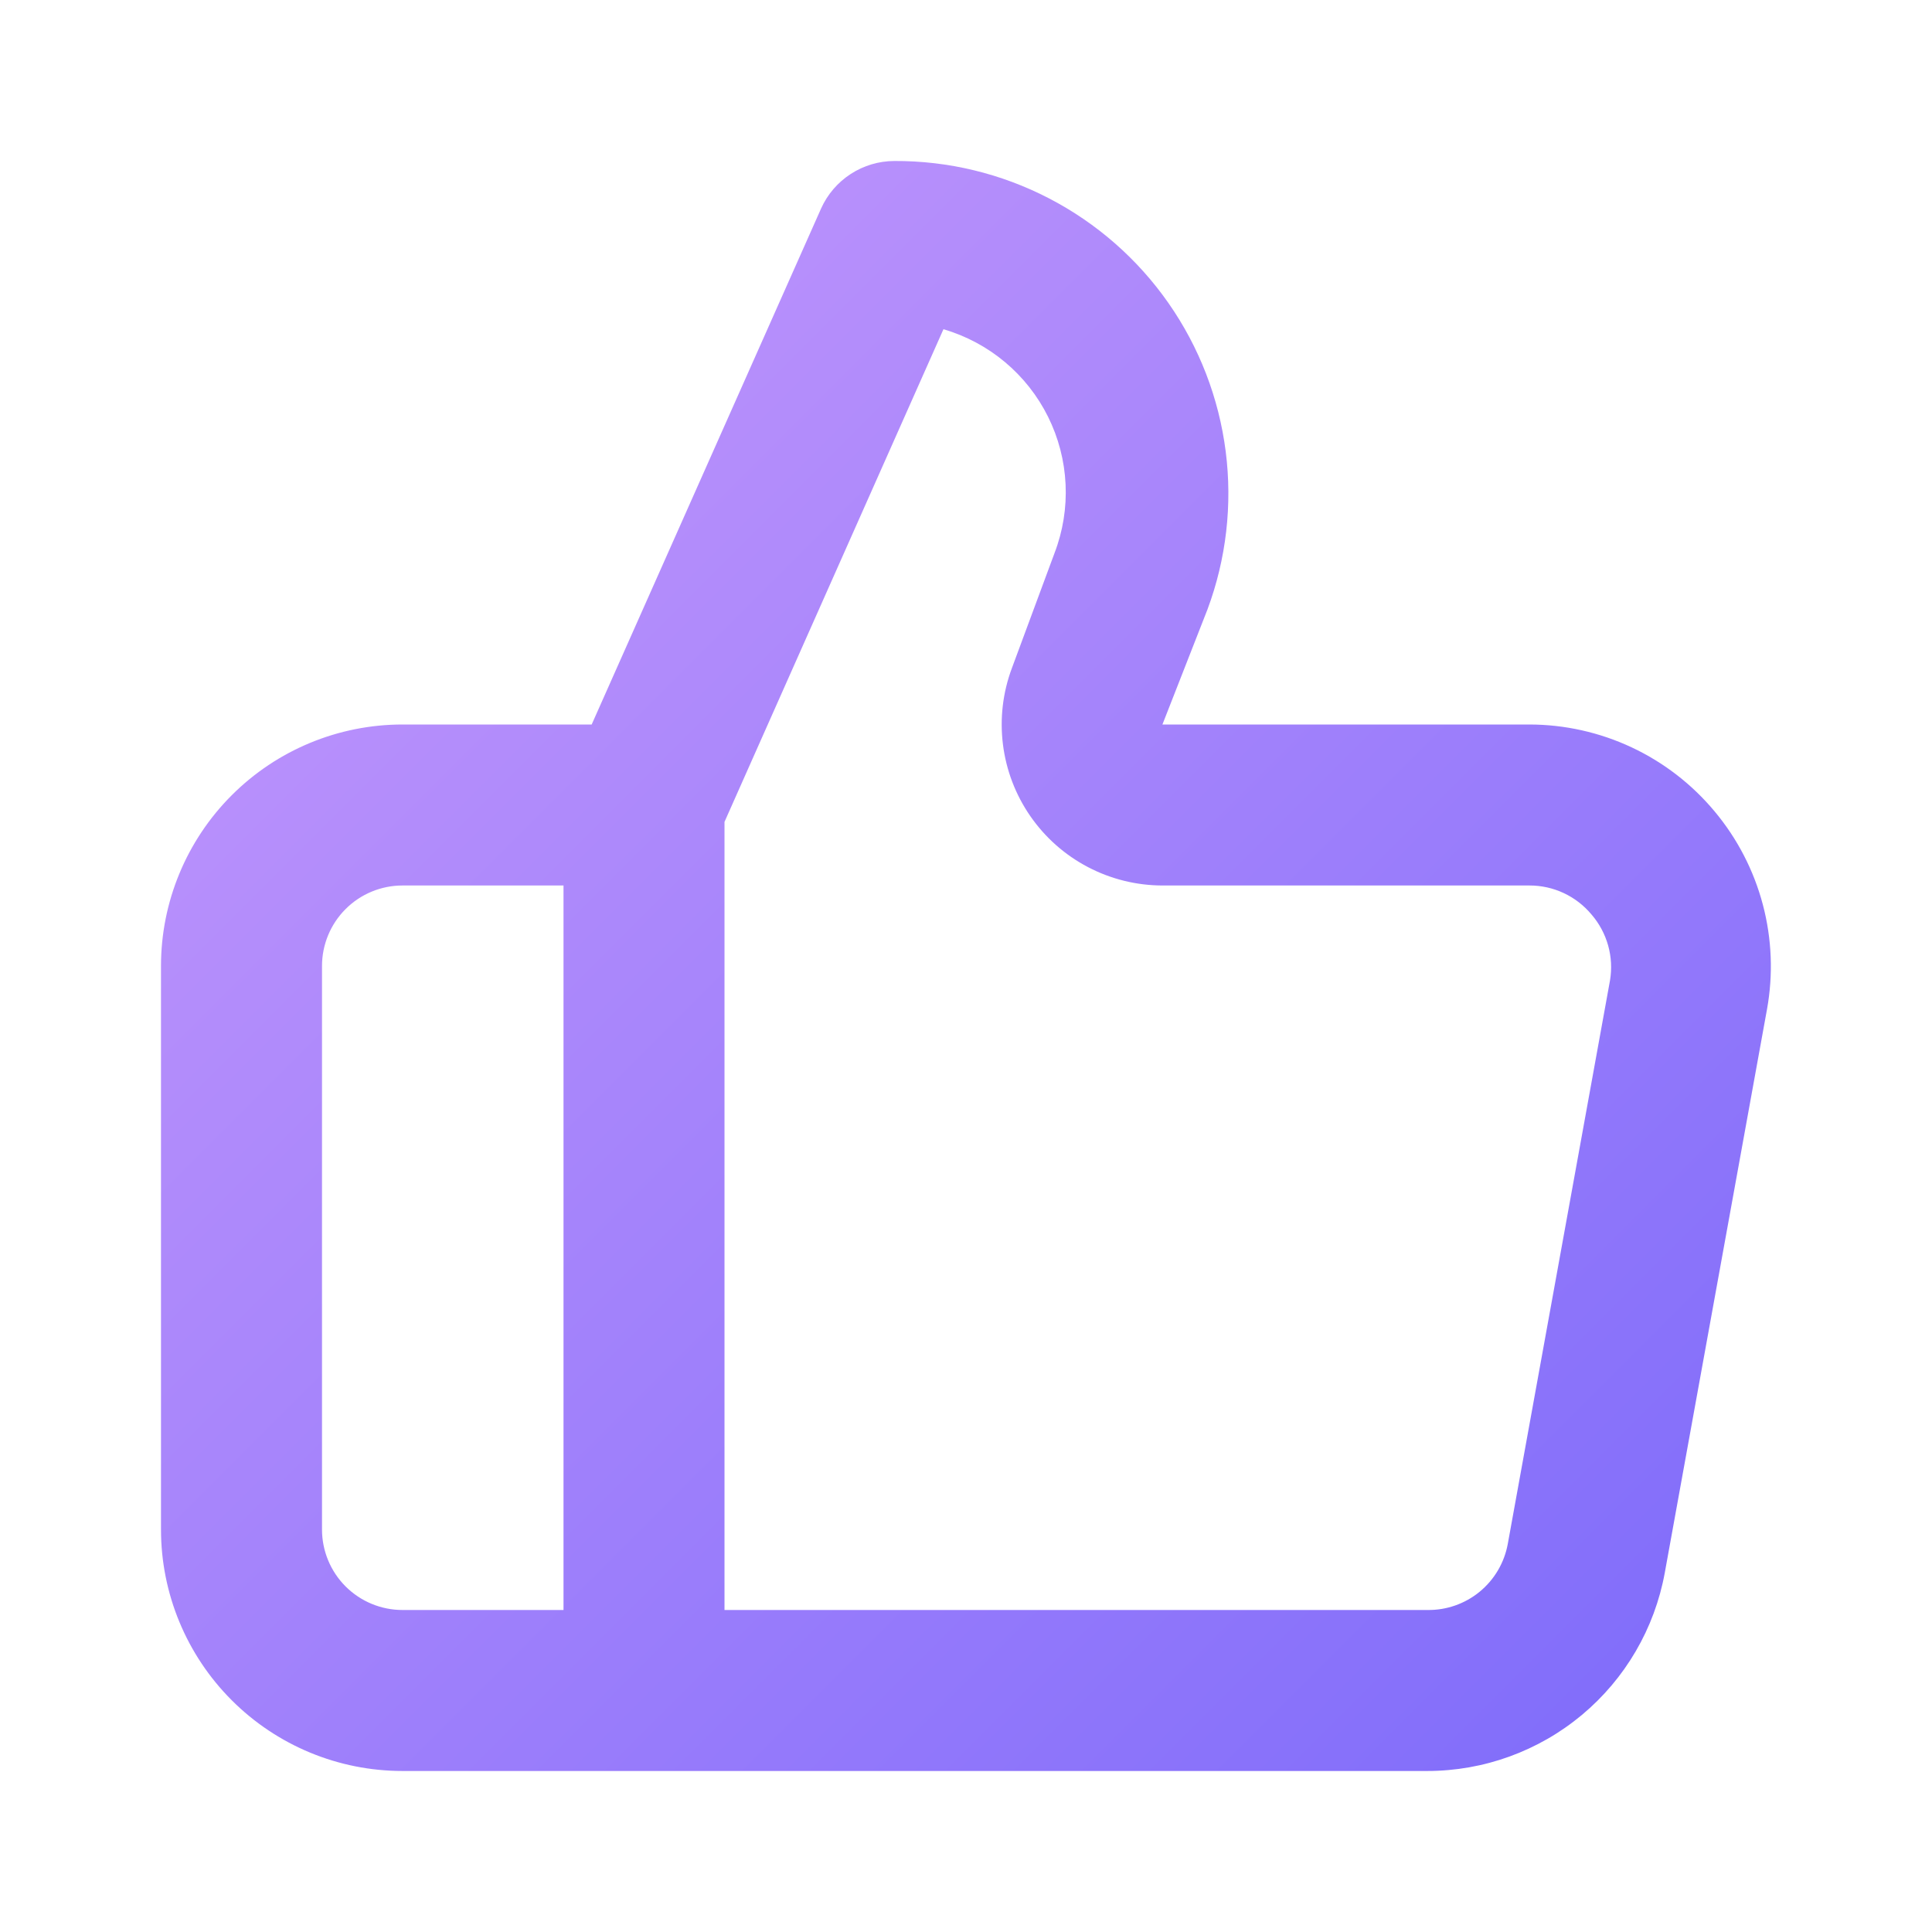<svg xmlns="http://www.w3.org/2000/svg" width="100" height="100" viewBox="0 0 100 100" fill="none">
  <defs>
    <linearGradient id="gradientFill" x1="0%" y1="0%" x2="100%" y2="100%">
      <stop offset="0%" stop-color="#C89AFC" />
      <stop offset="100%" stop-color="#7C6AFA" />
    </linearGradient>
  </defs>

  <path
    d="M88.75 42C87.579 40.594 86.114 39.463 84.458 38.685C82.802 37.908 80.996 37.503 79.167 37.5H60.167L62.5 31.541C63.471 28.933 63.794 26.127 63.442 23.366C63.09 20.605 62.074 17.97 60.48 15.688C58.886 13.406 56.763 11.545 54.291 10.264C51.82 8.983 49.075 8.32 46.292 8.333C45.49 8.335 44.706 8.568 44.034 9.004C43.361 9.44 42.829 10.06 42.5 10.791L30.625 37.5H20.833C17.518 37.5 14.339 38.817 11.995 41.161C9.65 43.505 8.333 46.685 8.333 50V79.166C8.333 82.482 9.65 85.661 11.995 88.005C14.339 90.35 17.518 91.666 20.833 91.666H73.875C76.799 91.666 79.63 90.639 81.876 88.767C84.122 86.894 85.64 84.293 86.167 81.416L91.458 52.25C91.786 50.447 91.713 48.595 91.245 46.824C90.777 45.052 89.925 43.406 88.75 42ZM29.167 83.333H20.833C19.728 83.333 18.668 82.894 17.887 82.113C17.106 81.331 16.667 80.272 16.667 79.166V50C16.667 48.895 17.106 47.835 17.887 47.054C18.668 46.272 19.728 45.833 20.833 45.833H29.167V83.333ZM83.333 50.75L78.042 79.916C77.864 80.887 77.348 81.763 76.585 82.389C75.822 83.015 74.862 83.349 73.875 83.333H37.5V42.541L48.833 17.041C50 17.382 51.083 17.96 52.015 18.74C52.947 19.52 53.707 20.484 54.248 21.573C54.788 22.661 55.097 23.85 55.154 25.064C55.212 26.277 55.018 27.49 54.583 28.625L52.375 34.583C51.904 35.843 51.746 37.197 51.912 38.531C52.078 39.865 52.565 41.139 53.331 42.245C54.096 43.35 55.117 44.254 56.308 44.878C57.498 45.503 58.822 45.831 60.167 45.833H79.167C79.779 45.832 80.384 45.966 80.938 46.225C81.493 46.485 81.983 46.863 82.375 47.333C82.776 47.797 83.07 48.344 83.236 48.934C83.402 49.525 83.435 50.145 83.333 50.75Z"
    fill="url(#gradientFill)" />
</svg>